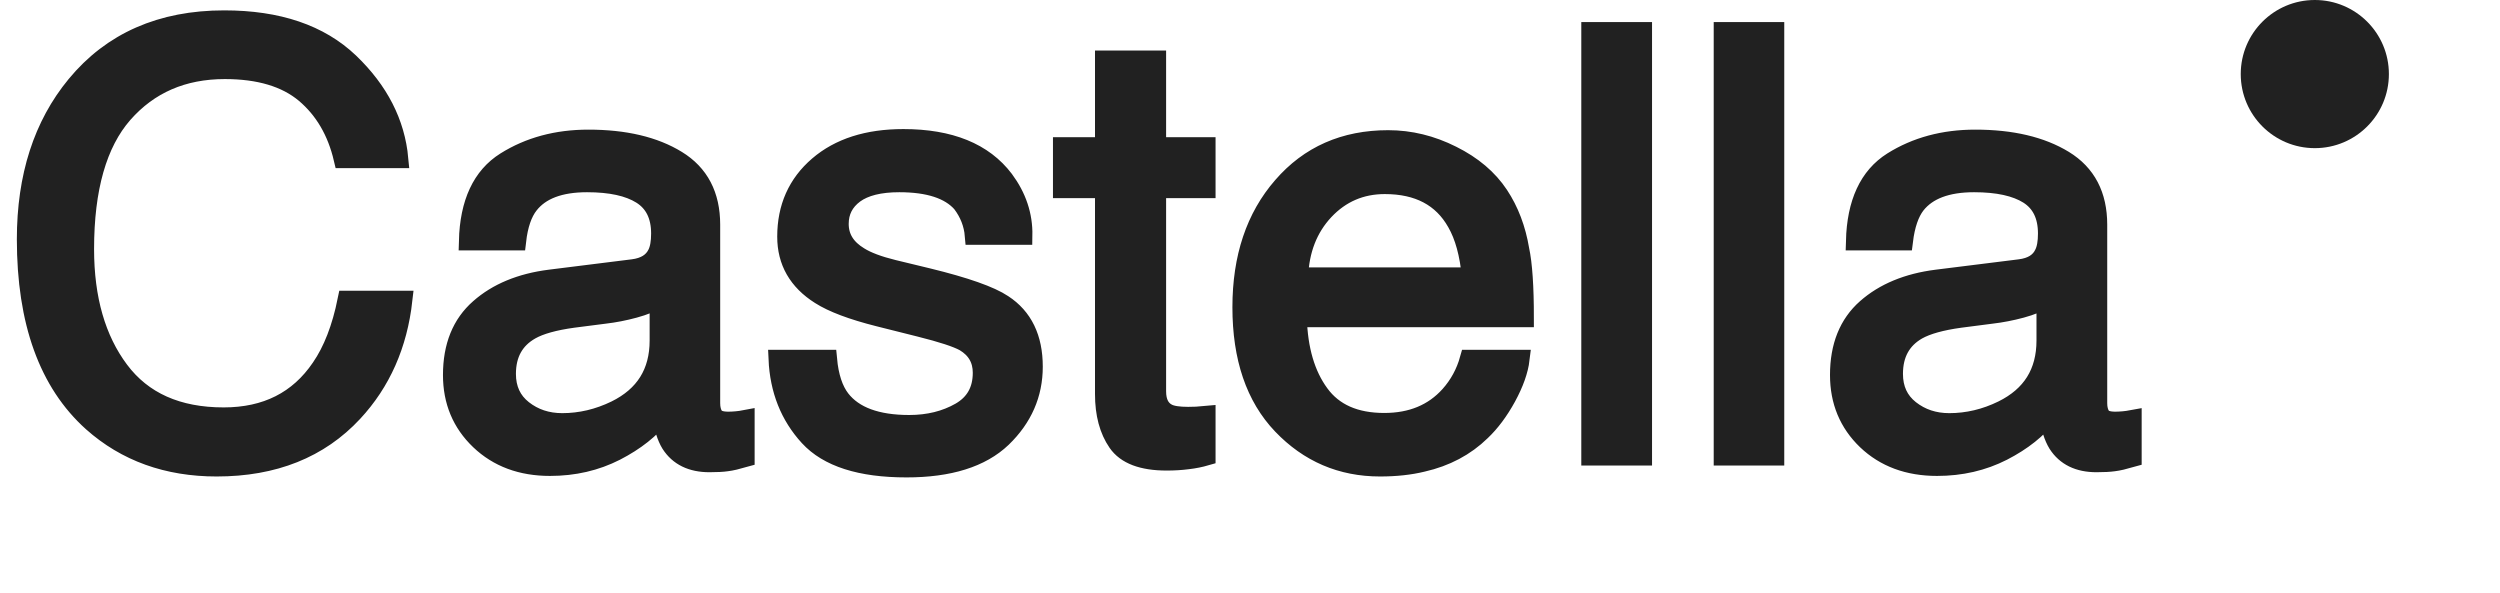 <?xml version="1.0" encoding="UTF-8"?>
<!--
==================================================
 Licensed Materials - Property of HCL Technologies

 HCL Commerce

 (C) Copyright HCL Technologies Limited 2020

==================================================
-->
<svg width="135" height="32" version="1.1" xmlns="http://www.w3.org/2000/svg" xmlns:xlink="http://www.w3.org/1999/xlink">
    <!-- Generator: Sketch 47.1 (45422) - http://www.bohemiancoding.com/sketch -->
    <title>Artboard Copy</title>
    <desc>Created with Sketch.</desc>
    <defs></defs>
    <g id="Page-1" stroke="none" stroke-width="1" fill="none" fill-rule="evenodd">
        <g id="Artboard-Copy" fill="#212121">
			<path fill="#212121" stroke="#212121" d="M12.11 1.06Q16.47 1.06 18.88 3.36Q21.28 5.66 21.55 8.58L21.55 8.58L18.52 8.58Q18 6.36 16.46 5.06Q14.92 3.77 12.14 3.77L12.14 3.77Q8.75 3.77 6.66 6.15Q4.58 8.53 4.58 13.45L4.58 13.45Q4.58 17.48 6.46 19.99Q8.34 22.50 12.08 22.50L12.08 22.50Q15.52 22.50 17.31 19.86L17.31 19.86Q18.27 18.47 18.73 16.20L18.73 16.20L21.77 16.20Q21.36 19.83 19.08 22.28L19.08 22.28Q16.34 25.23 11.70 25.23L11.70 25.23Q7.70 25.23 4.98 22.81L4.98 22.81Q1.41 19.61 1.41 12.92L1.41 12.92Q1.41 7.84 4.09 4.59L4.09 4.59Q7 1.06 12.11 1.06L12.11 1.06ZM11.48 1.06L11.48 1.06ZM27.36 20.19Q27.36 21.41 28.25 22.11Q29.14 22.81 30.36 22.81L30.36 22.81Q31.84 22.81 33.24 22.13L33.24 22.13Q35.58 20.98 35.58 18.39L35.58 18.39L35.58 16.13Q35.06 16.45 34.25 16.67Q33.44 16.89 32.66 16.98L32.66 16.98L30.95 17.20Q29.42 17.41 28.66 17.84L28.66 17.84Q27.36 18.58 27.36 20.19L27.36 20.19ZM29.69 15.06L34.17 14.50Q35.14 14.38 35.47 13.69L35.47 13.69Q35.66 13.31 35.66 12.61L35.66 12.61Q35.66 11.17 34.63 10.52Q33.61 9.88 31.70 9.88L31.70 9.88Q29.50 9.88 28.58 11.06L28.58 11.06Q28.06 11.72 27.91 13.02L27.91 13.02L25.28 13.02Q25.36 9.92 27.29 8.71Q29.22 7.50 31.77 7.50L31.77 7.50Q34.72 7.50 36.56 8.63L36.56 8.63Q38.39 9.75 38.39 12.13L38.39 12.13L38.39 21.77Q38.39 22.20 38.57 22.47Q38.75 22.73 39.33 22.73L39.33 22.73Q39.52 22.73 39.75 22.71Q39.99 22.69 40.25 22.64L40.25 22.64L40.25 24.72Q39.59 24.91 39.25 24.95Q38.91 25 38.31 25L38.31 25Q36.86 25 36.20 23.97L36.20 23.97Q35.86 23.42 35.72 22.42L35.72 22.42Q34.86 23.55 33.25 24.38Q31.64 25.20 29.70 25.20L29.70 25.20Q27.38 25.20 25.90 23.79Q24.42 22.38 24.42 20.25L24.42 20.25Q24.42 17.92 25.88 16.64Q27.33 15.36 29.69 15.06L29.69 15.06ZM31.84 7.50L31.84 7.50ZM42.00 19.39L44.70 19.39Q44.83 20.80 45.41 21.55L45.41 21.55Q46.47 22.91 49.10 22.91L49.10 22.91Q50.66 22.91 51.85 22.23Q53.03 21.55 53.03 20.13L53.03 20.13Q53.03 19.05 52.08 18.48L52.08 18.48Q51.47 18.14 49.67 17.69L49.67 17.69L47.44 17.13Q45.30 16.59 44.28 15.94L44.28 15.94Q42.47 14.80 42.47 12.78L42.47 12.78Q42.47 10.41 44.18 8.94Q45.89 7.47 48.78 7.47L48.78 7.47Q52.56 7.47 54.24 9.69L54.24 9.69Q55.28 11.09 55.25 12.72L55.25 12.72L52.60 12.72Q52.52 11.77 51.92 10.98L51.92 10.98Q50.95 9.88 48.56 9.88L48.56 9.88Q46.97 9.88 46.15 10.48Q45.33 11.09 45.33 12.09L45.33 12.09Q45.33 13.19 46.41 13.84L46.41 13.84Q47.03 14.23 48.25 14.53L48.25 14.53L50.11 14.98Q53.14 15.72 54.17 16.41L54.17 16.41Q55.81 17.48 55.81 19.80L55.81 19.80Q55.81 22.03 54.12 23.66Q52.42 25.28 48.95 25.28L48.95 25.28Q45.22 25.28 43.67 23.59Q42.11 21.89 42.00 19.39L42.00 19.39ZM48.86 7.50L48.86 7.50ZM59.63 7.91L59.63 3.23L62.47 3.23L62.47 7.91L65.14 7.91L65.14 10.20L62.47 10.20L62.47 21.13Q62.47 22 63.06 22.30L63.06 22.30Q63.39 22.47 64.16 22.47L64.16 22.47Q64.36 22.47 64.60 22.46Q64.83 22.45 65.14 22.42L65.14 22.42L65.14 24.64Q64.66 24.78 64.14 24.84Q63.61 24.91 63.00 24.91L63.00 24.91Q61.03 24.91 60.33 23.90Q59.63 22.89 59.63 21.28L59.63 21.28L59.63 10.20L57.36 10.20L57.36 7.91L59.63 7.91ZM74.96 7.53Q76.74 7.53 78.41 8.37Q80.08 9.20 80.96 10.53L80.96 10.53Q81.80 11.80 82.08 13.48L82.08 13.48Q82.33 14.64 82.33 17.17L82.33 17.17L70.07 17.17Q70.14 19.72 71.27 21.26Q72.39 22.80 74.75 22.80L74.75 22.80Q76.96 22.80 78.27 21.34L78.27 21.34Q79.02 20.50 79.33 19.39L79.33 19.39L82.10 19.39Q81.99 20.31 81.37 21.45Q80.75 22.58 79.99 23.30L79.99 23.30Q78.71 24.55 76.82 24.98L76.82 24.98Q75.80 25.23 74.52 25.23L74.52 25.23Q71.39 25.23 69.22 22.96Q67.05 20.69 67.05 16.59L67.05 16.59Q67.05 12.56 69.24 10.05Q71.42 7.53 74.96 7.53L74.96 7.53ZM70.14 14.94L79.44 14.94Q79.27 13.11 78.64 12.02L78.64 12.02Q77.49 9.98 74.78 9.98L74.78 9.98Q72.85 9.98 71.53 11.38Q70.22 12.78 70.14 14.94L70.14 14.94ZM74.69 7.50L74.69 7.50ZM85.89 24.64L85.89 1.69L88.71 1.69L88.71 24.64L85.89 24.64ZM93.04 24.64L93.04 1.69L95.85 1.69L95.85 24.64L93.04 24.64ZM102.26 20.19Q102.26 21.41 103.15 22.11Q104.04 22.81 105.26 22.81L105.26 22.81Q106.74 22.81 108.13 22.13L108.13 22.13Q110.47 20.98 110.47 18.39L110.47 18.39L110.47 16.13Q109.96 16.45 109.15 16.67Q108.33 16.89 107.55 16.98L107.55 16.98L105.85 17.20Q104.32 17.41 103.55 17.84L103.55 17.84Q102.26 18.58 102.26 20.19L102.26 20.19ZM104.58 15.06L109.07 14.50Q110.04 14.38 110.36 13.69L110.36 13.69Q110.55 13.31 110.55 12.61L110.55 12.61Q110.55 11.17 109.53 10.52Q108.51 9.88 106.60 9.88L106.60 9.88Q104.40 9.88 103.47 11.06L103.47 11.06Q102.96 11.72 102.80 13.02L102.80 13.02L100.18 13.02Q100.26 9.92 102.18 8.71Q104.11 7.50 106.66 7.50L106.66 7.50Q109.61 7.50 111.46 8.63L111.46 8.63Q113.29 9.75 113.29 12.13L113.29 12.13L113.29 21.77Q113.29 22.20 113.47 22.47Q113.65 22.73 114.22 22.73L114.22 22.73Q114.41 22.73 114.65 22.71Q114.88 22.69 115.15 22.64L115.15 22.64L115.15 24.72Q114.49 24.91 114.15 24.95Q113.80 25 113.21 25L113.21 25Q111.76 25 111.10 23.97L111.10 23.97Q110.76 23.42 110.61 22.42L110.61 22.42Q109.76 23.55 108.15 24.38Q106.54 25.20 104.60 25.20L104.60 25.20Q102.27 25.20 100.79 23.79Q99.32 22.38 99.32 20.25L99.32 20.25Q99.32 17.92 100.77 16.64Q102.22 15.36 104.58 15.06L104.58 15.06ZM106.74 7.50L106.74 7.50Z"/>
			<circle id="Oval-4" cx="125" cy="4" r="4"></circle>
        </g>
    </g>
</svg>

